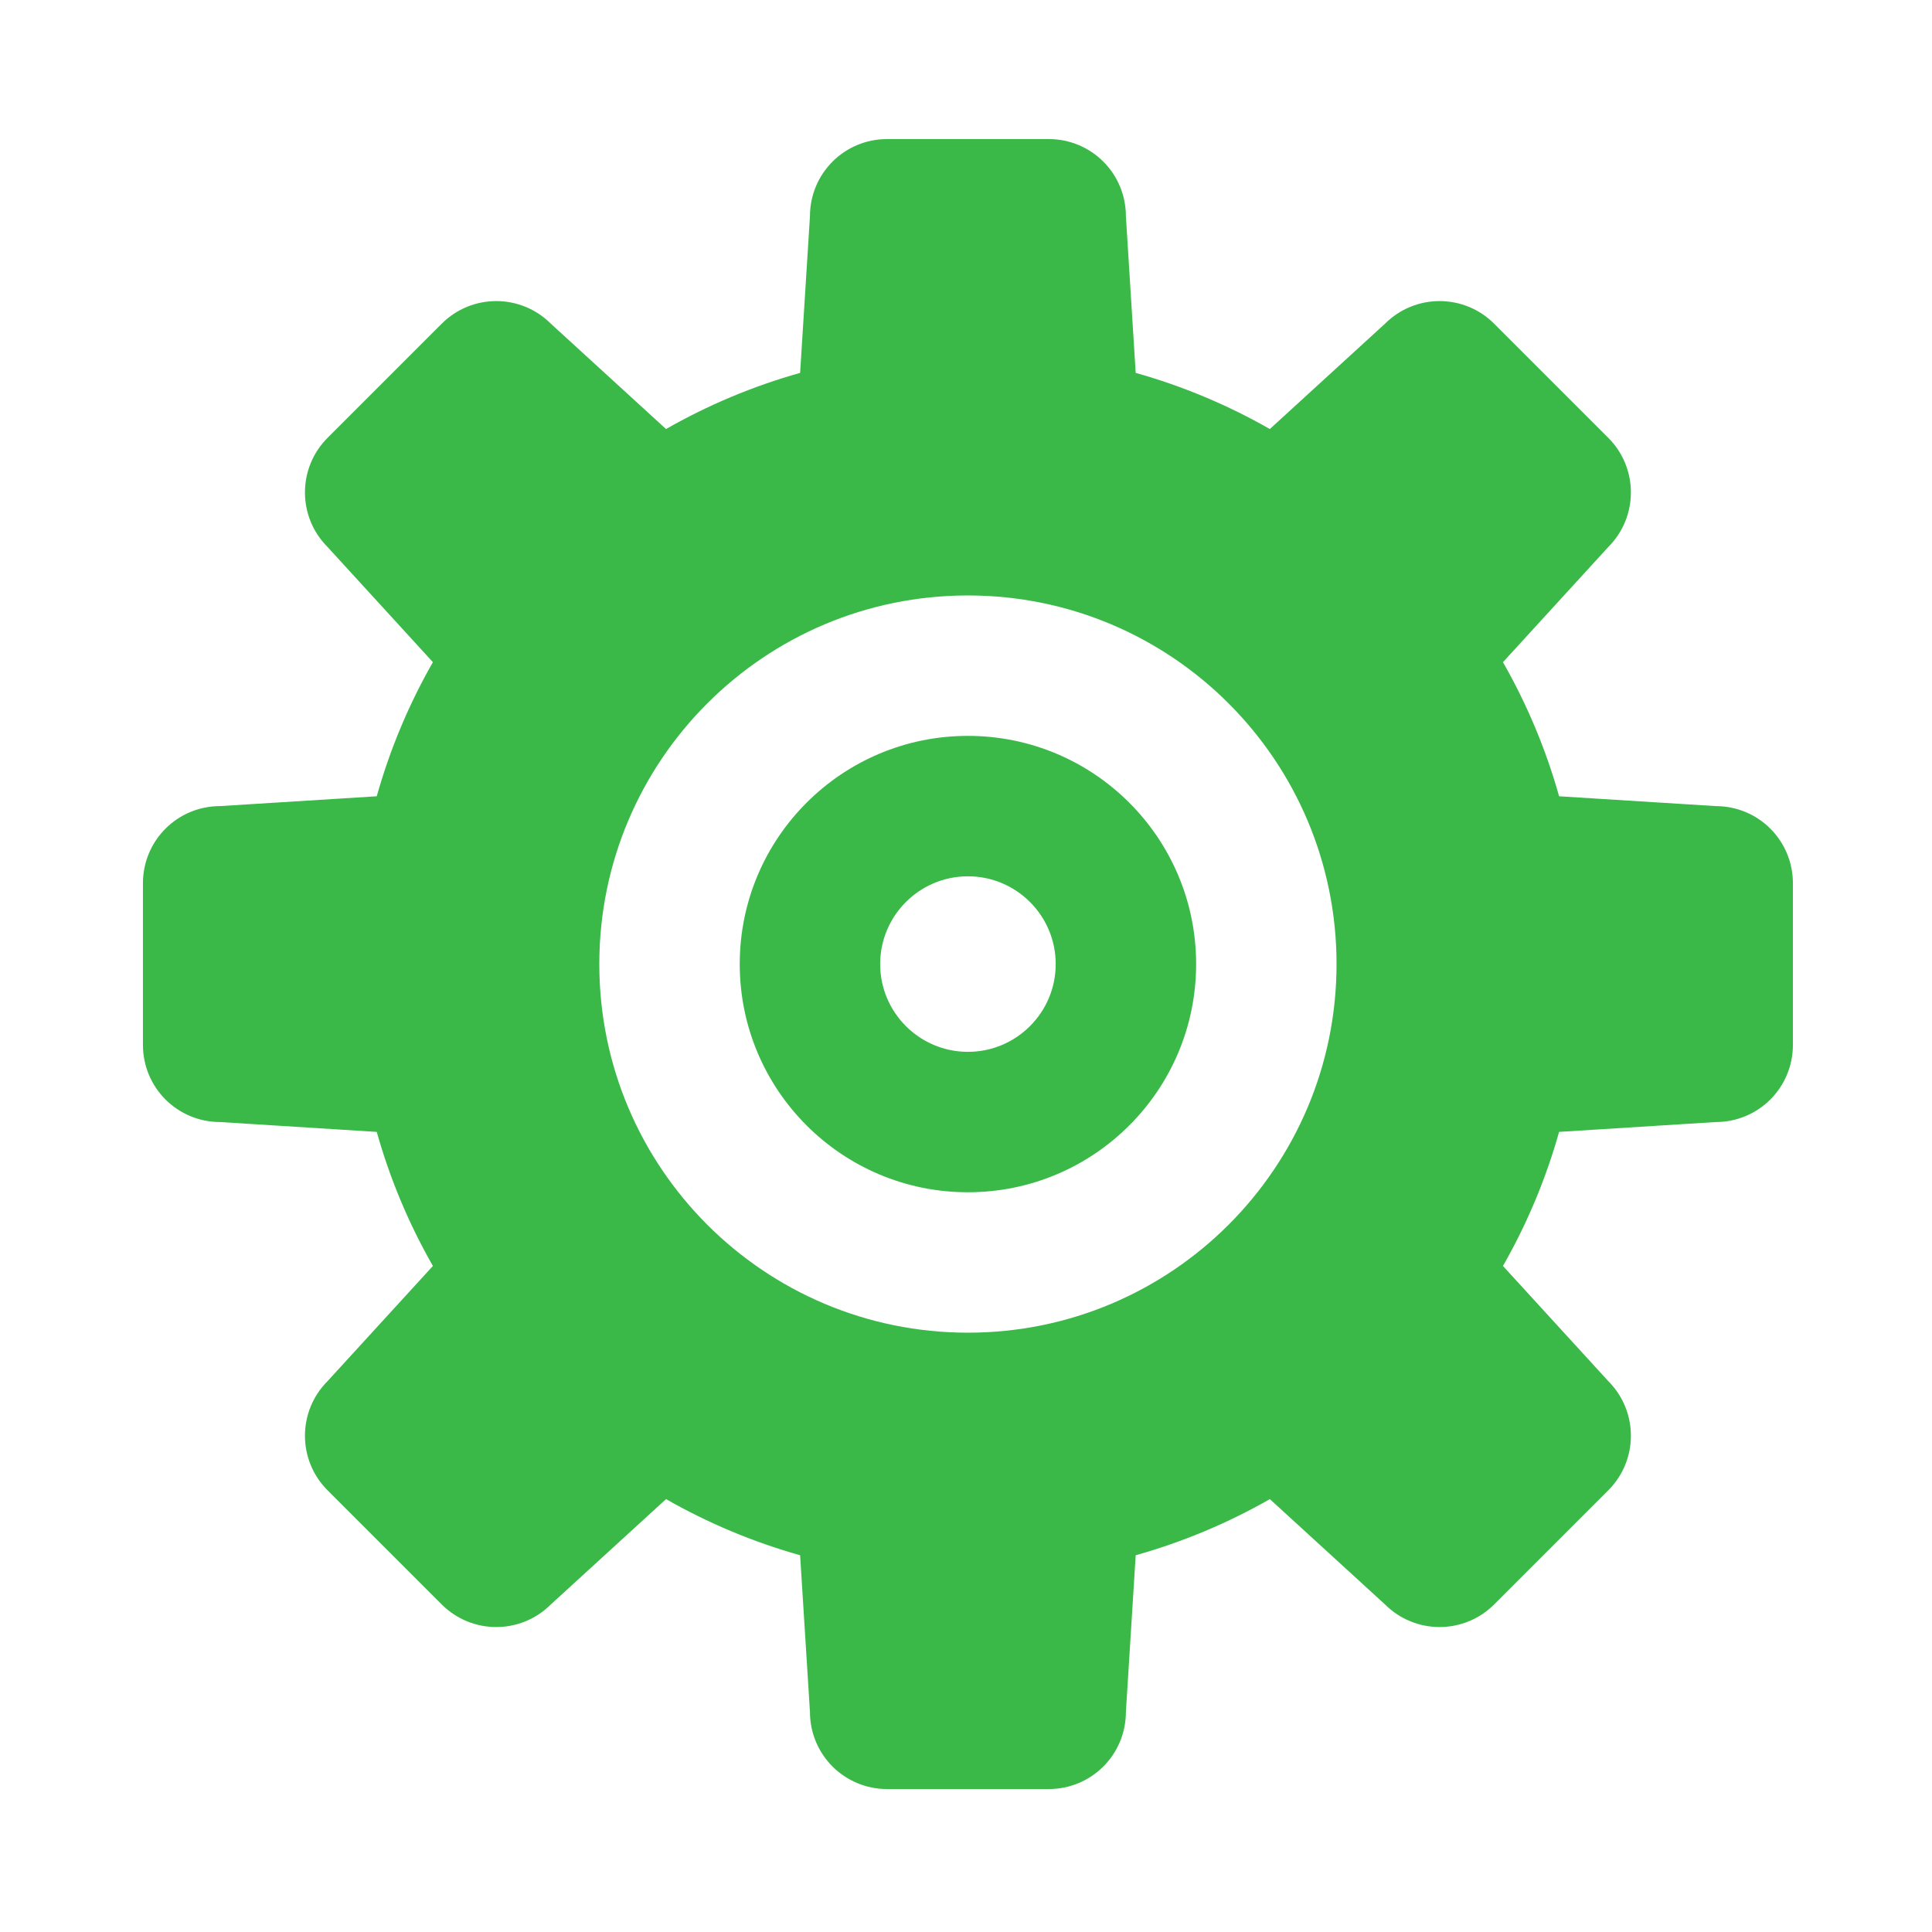 <?xml version="1.0" ?><!DOCTYPE svg  PUBLIC '-//W3C//DTD SVG 1.1//EN'  'http://www.w3.org/Graphics/SVG/1.1/DTD/svg11.dtd'><svg enable-background="new 0 0 500 500" height="500px" id="Layer_1" version="1.1" viewBox="0 0 500 500" width="500px" xml:space="preserve" xmlns="http://www.w3.org/2000/svg" xmlns:xlink="http://www.w3.org/1999/xlink"><path clip-rule="evenodd" d="M227.787,249.5c0-12.536,10.177-22.713,22.713-22.713  c12.537,0,22.715,10.177,22.715,22.713c0,12.537-10.178,22.715-22.715,22.715C237.964,272.216,227.787,262.037,227.787,249.5z   M250.5,190.445c-32.615,0-59.056,26.44-59.056,59.055c0,32.615,26.441,59.056,59.056,59.056c32.614,0,59.056-26.441,59.056-59.056  C309.556,216.885,283.114,190.445,250.5,190.445z M97.501,292.933c3.452,12.261,8.358,23.893,14.533,34.697l-27.256,29.804  c-7.808,7.818-7.808,20.445,0,28.259l29.528,29.528c7.817,7.81,20.443,7.81,28.259,0l29.803-27.254  c10.807,6.174,22.438,11.08,34.701,14.529l2.547,40.525c0,11.08,8.906,19.987,19.989,19.987h41.791  c11.08,0,19.987-8.907,19.987-19.987l2.536-40.525c12.273-3.449,23.904-8.355,34.713-14.529l29.8,27.254  c7.817,7.81,20.446,7.81,28.26,0l29.528-29.528c7.81-7.813,7.81-20.44,0-28.259l-27.255-29.804  c6.174-10.805,11.08-22.437,14.53-34.697l40.524-2.549c11.08,0,19.987-8.906,19.987-19.986v-41.791  c0-11.086-8.907-19.991-19.987-19.991l-40.524-2.541c-3.45-12.268-8.356-23.898-14.53-34.709l27.255-29.799  c7.81-7.816,7.81-20.442,0-28.26l-29.528-29.528c-7.813-7.812-20.442-7.812-28.26,0l-29.8,27.256  c-10.809-6.174-22.439-11.081-34.713-14.533l-2.536-40.521c0-11.086-8.907-19.991-19.987-19.991h-41.791  c-11.083,0-19.989,8.905-19.989,19.991l-2.547,40.521c-12.263,3.452-23.894,8.358-34.701,14.533l-29.803-27.256  c-7.816-7.812-20.442-7.812-28.259,0l-29.528,29.528c-7.808,7.818-7.808,20.444,0,28.26l27.256,29.799  c-6.175,10.812-11.081,22.442-14.533,34.709l-40.521,2.541c-11.082,0-19.989,8.905-19.989,19.991v41.791  c0,11.08,8.907,19.986,19.989,19.986L97.501,292.933z M250.5,154.103c52.693,0,95.396,42.705,95.396,95.398  c0,52.694-42.702,95.396-95.396,95.396c-52.694,0-95.398-42.702-95.398-95.396C155.102,196.807,197.806,154.103,250.5,154.103z" fill="#3ab949" fill-rule="evenodd"/></svg>
